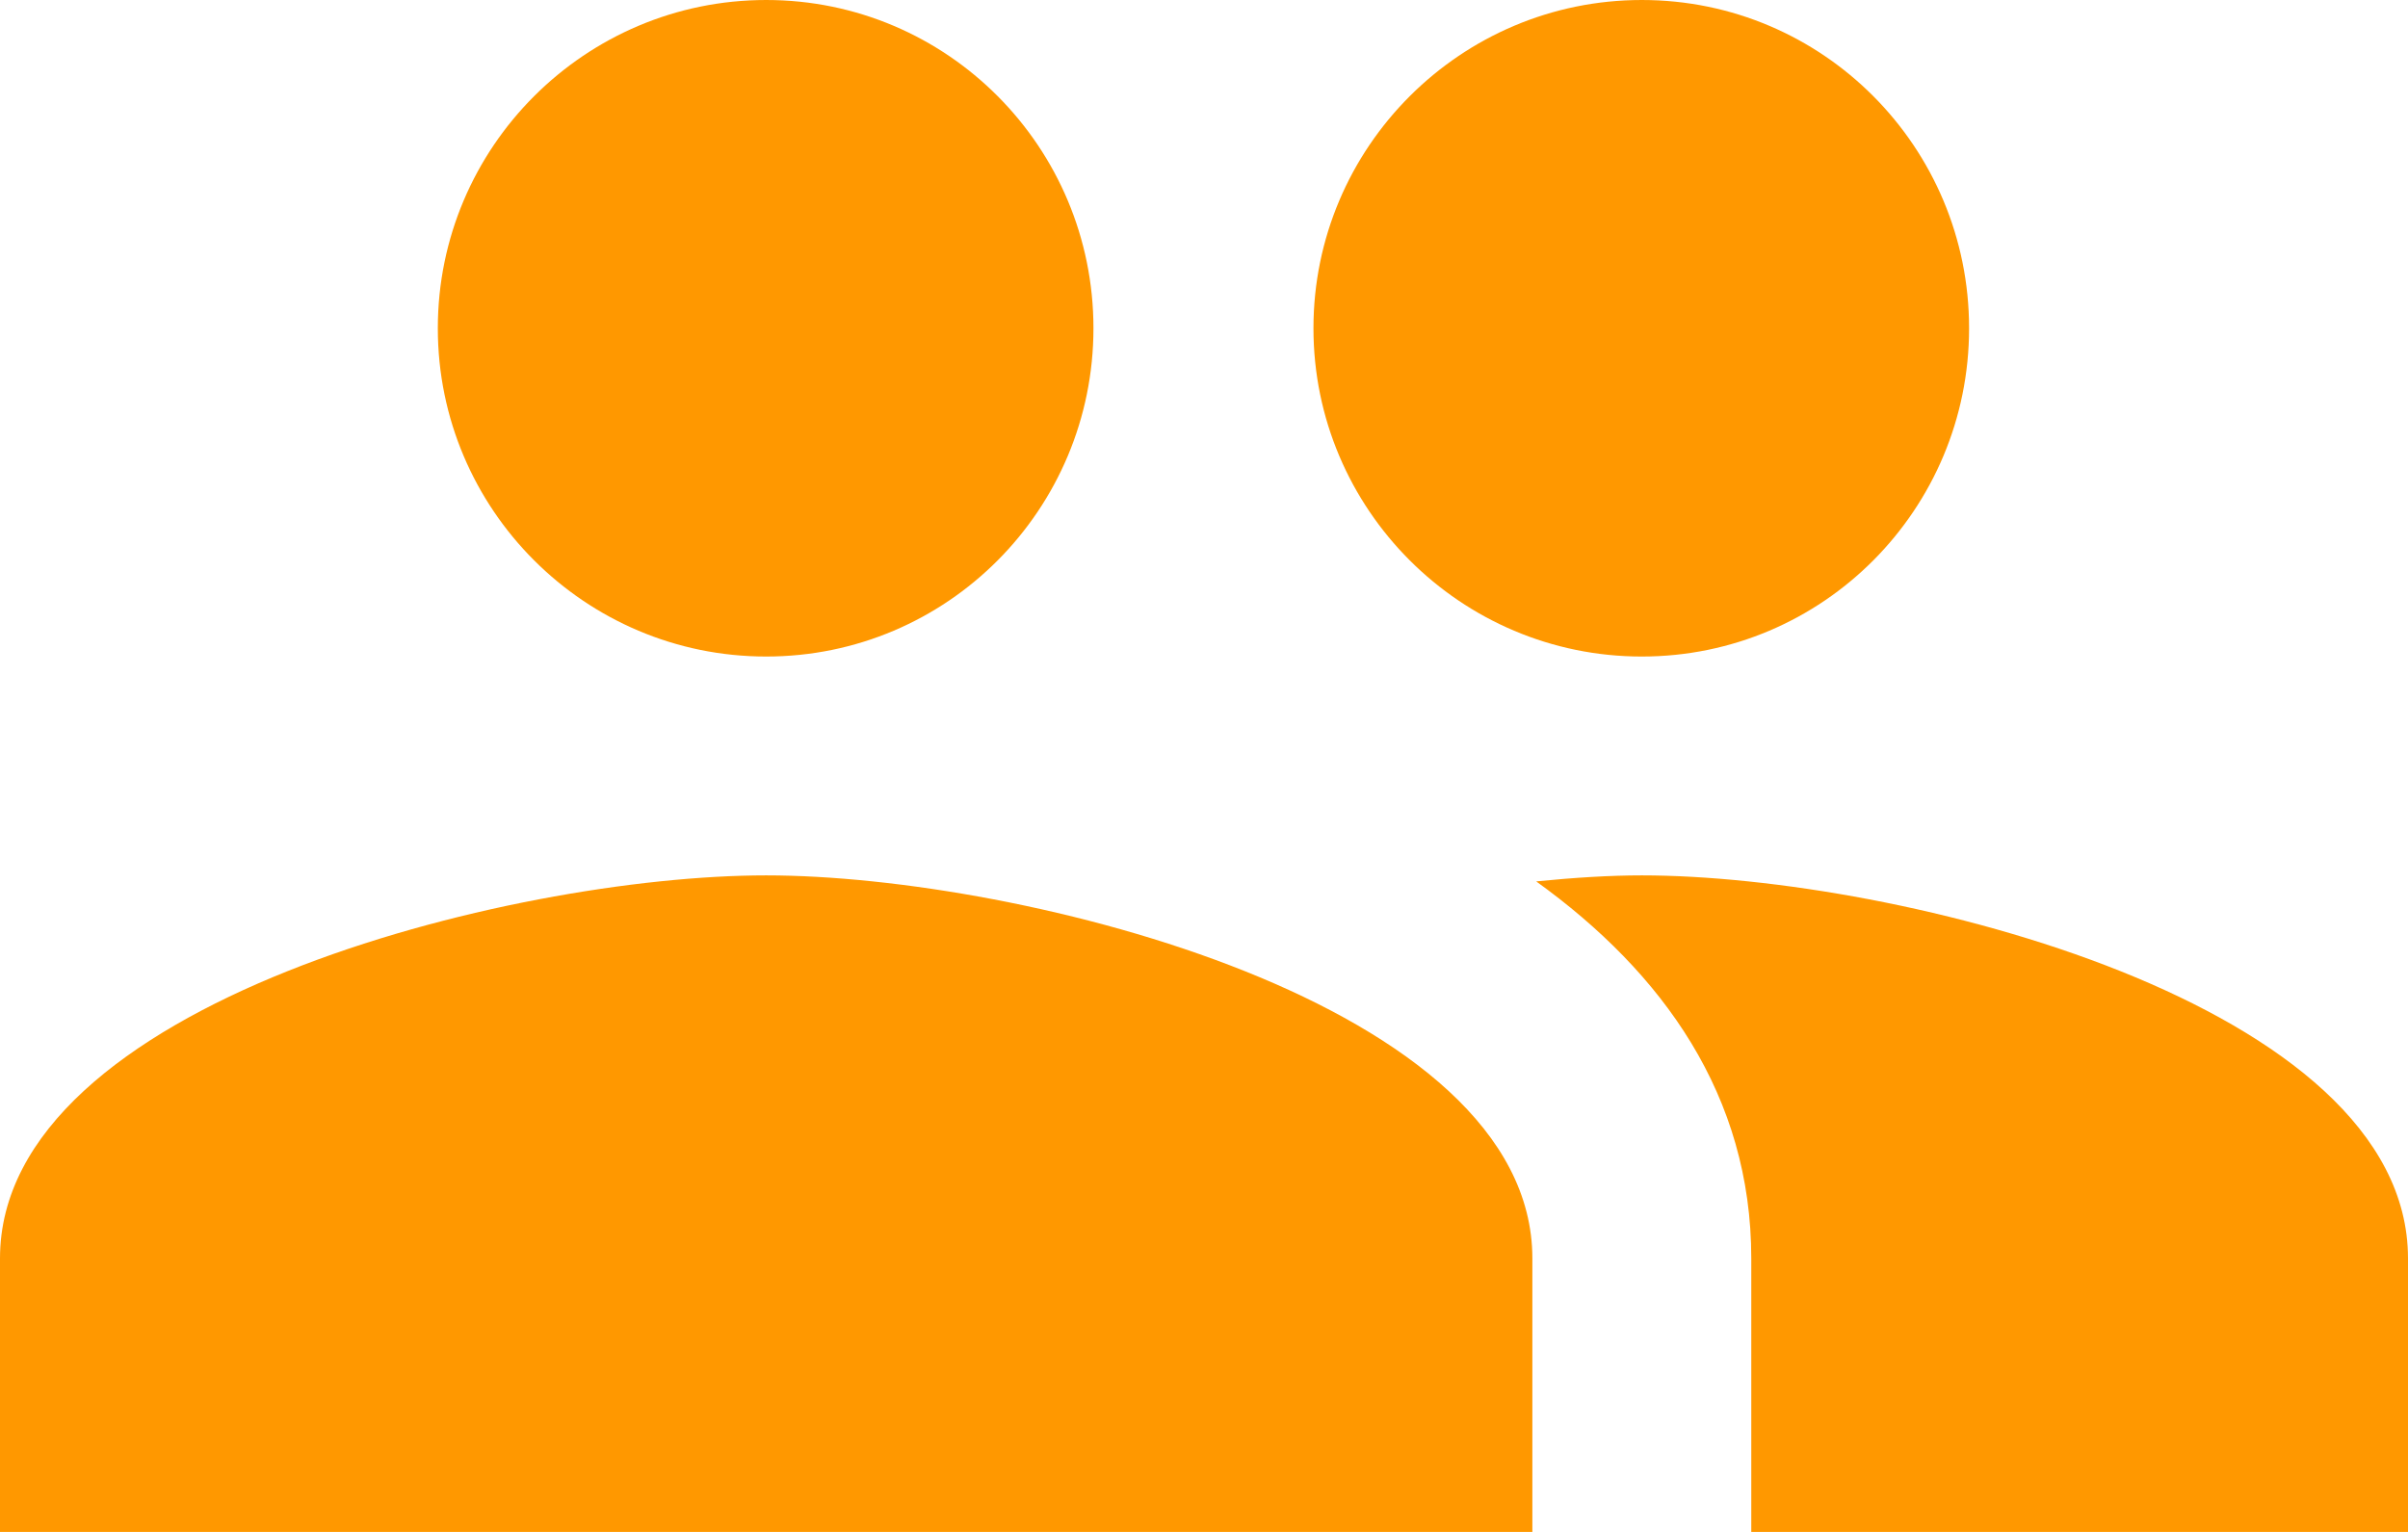 <?xml version="1.0" encoding="UTF-8" standalone="no"?>
<svg
   xmlns:dc="http://purl.org/dc/elements/1.1/"
   xmlns:cc="http://creativecommons.org/ns#"
   xmlns:rdf="http://www.w3.org/1999/02/22-rdf-syntax-ns#"
   xmlns:svg="http://www.w3.org/2000/svg"
   xmlns="http://www.w3.org/2000/svg"
   xmlns:sodipodi="http://sodipodi.sourceforge.net/DTD/sodipodi-0.dtd"
   xmlns:inkscape="http://www.inkscape.org/namespaces/inkscape"
   width="44"
   height="28"
   viewBox="0 0 44 28"
   id="svg2"
   version="1.1"
   inkscape:version="0.91 r13725"
   sodipodi:docname="stock_people.svg"
   style="fill:#FF9800">
  <defs
     id="defs8" />
  <sodipodi:namedview
     pagecolor="#ffffff"
     bordercolor="#666666"
     borderopacity="1"
     objecttolerance="10"
     gridtolerance="10"
     guidetolerance="10"
     inkscape:pageopacity="0"
     inkscape:pageshadow="2"
     inkscape:window-width="668"
     inkscape:window-height="480"
     id="namedview6"
     showgrid="false"
     fit-margin-top="0"
     fit-margin-left="0"
     fit-margin-right="0"
     fit-margin-bottom="0"
     inkscape:zoom="4.916666666666668"
     inkscape:cx="21.99999999999999"
     inkscape:cy="13.99999999999999"
     inkscape:window-x="0"
     inkscape:window-y="30"
     inkscape:window-maximized="0"
     inkscape:current-layer="svg2" />
  <path
     d="M 30,12 C 33.31,12 35.98,9.31 35.98,6 35.98,2.69 33.31,0 30,0 c -3.31,0 -6,2.69 -6,6 0,3.31 2.69,6 6,6 z M 14,12 C 17.31,12 19.98,9.31 19.98,6 19.98,2.69 17.31,0 14,0 10.69,0 8,2.69 8,6 8,9.31 10.69,12 14,12 Z m 0,4 C 9.33,16 0,18.34 0,23 l 0,5 28,0 0,-5 c 0,-4.66 -9.33,-7 -14,-7 z m 16,0 c -0.58,0 -1.23,0.04 -1.93,0.11 C 30.39,17.78 32,20.03 32,23 l 0,5 12,0 0,-5 c 0,-4.66 -9.33,-7 -14,-7 z"
     id="path4"
     inkscape:connector-curvature="0" />
</svg>
